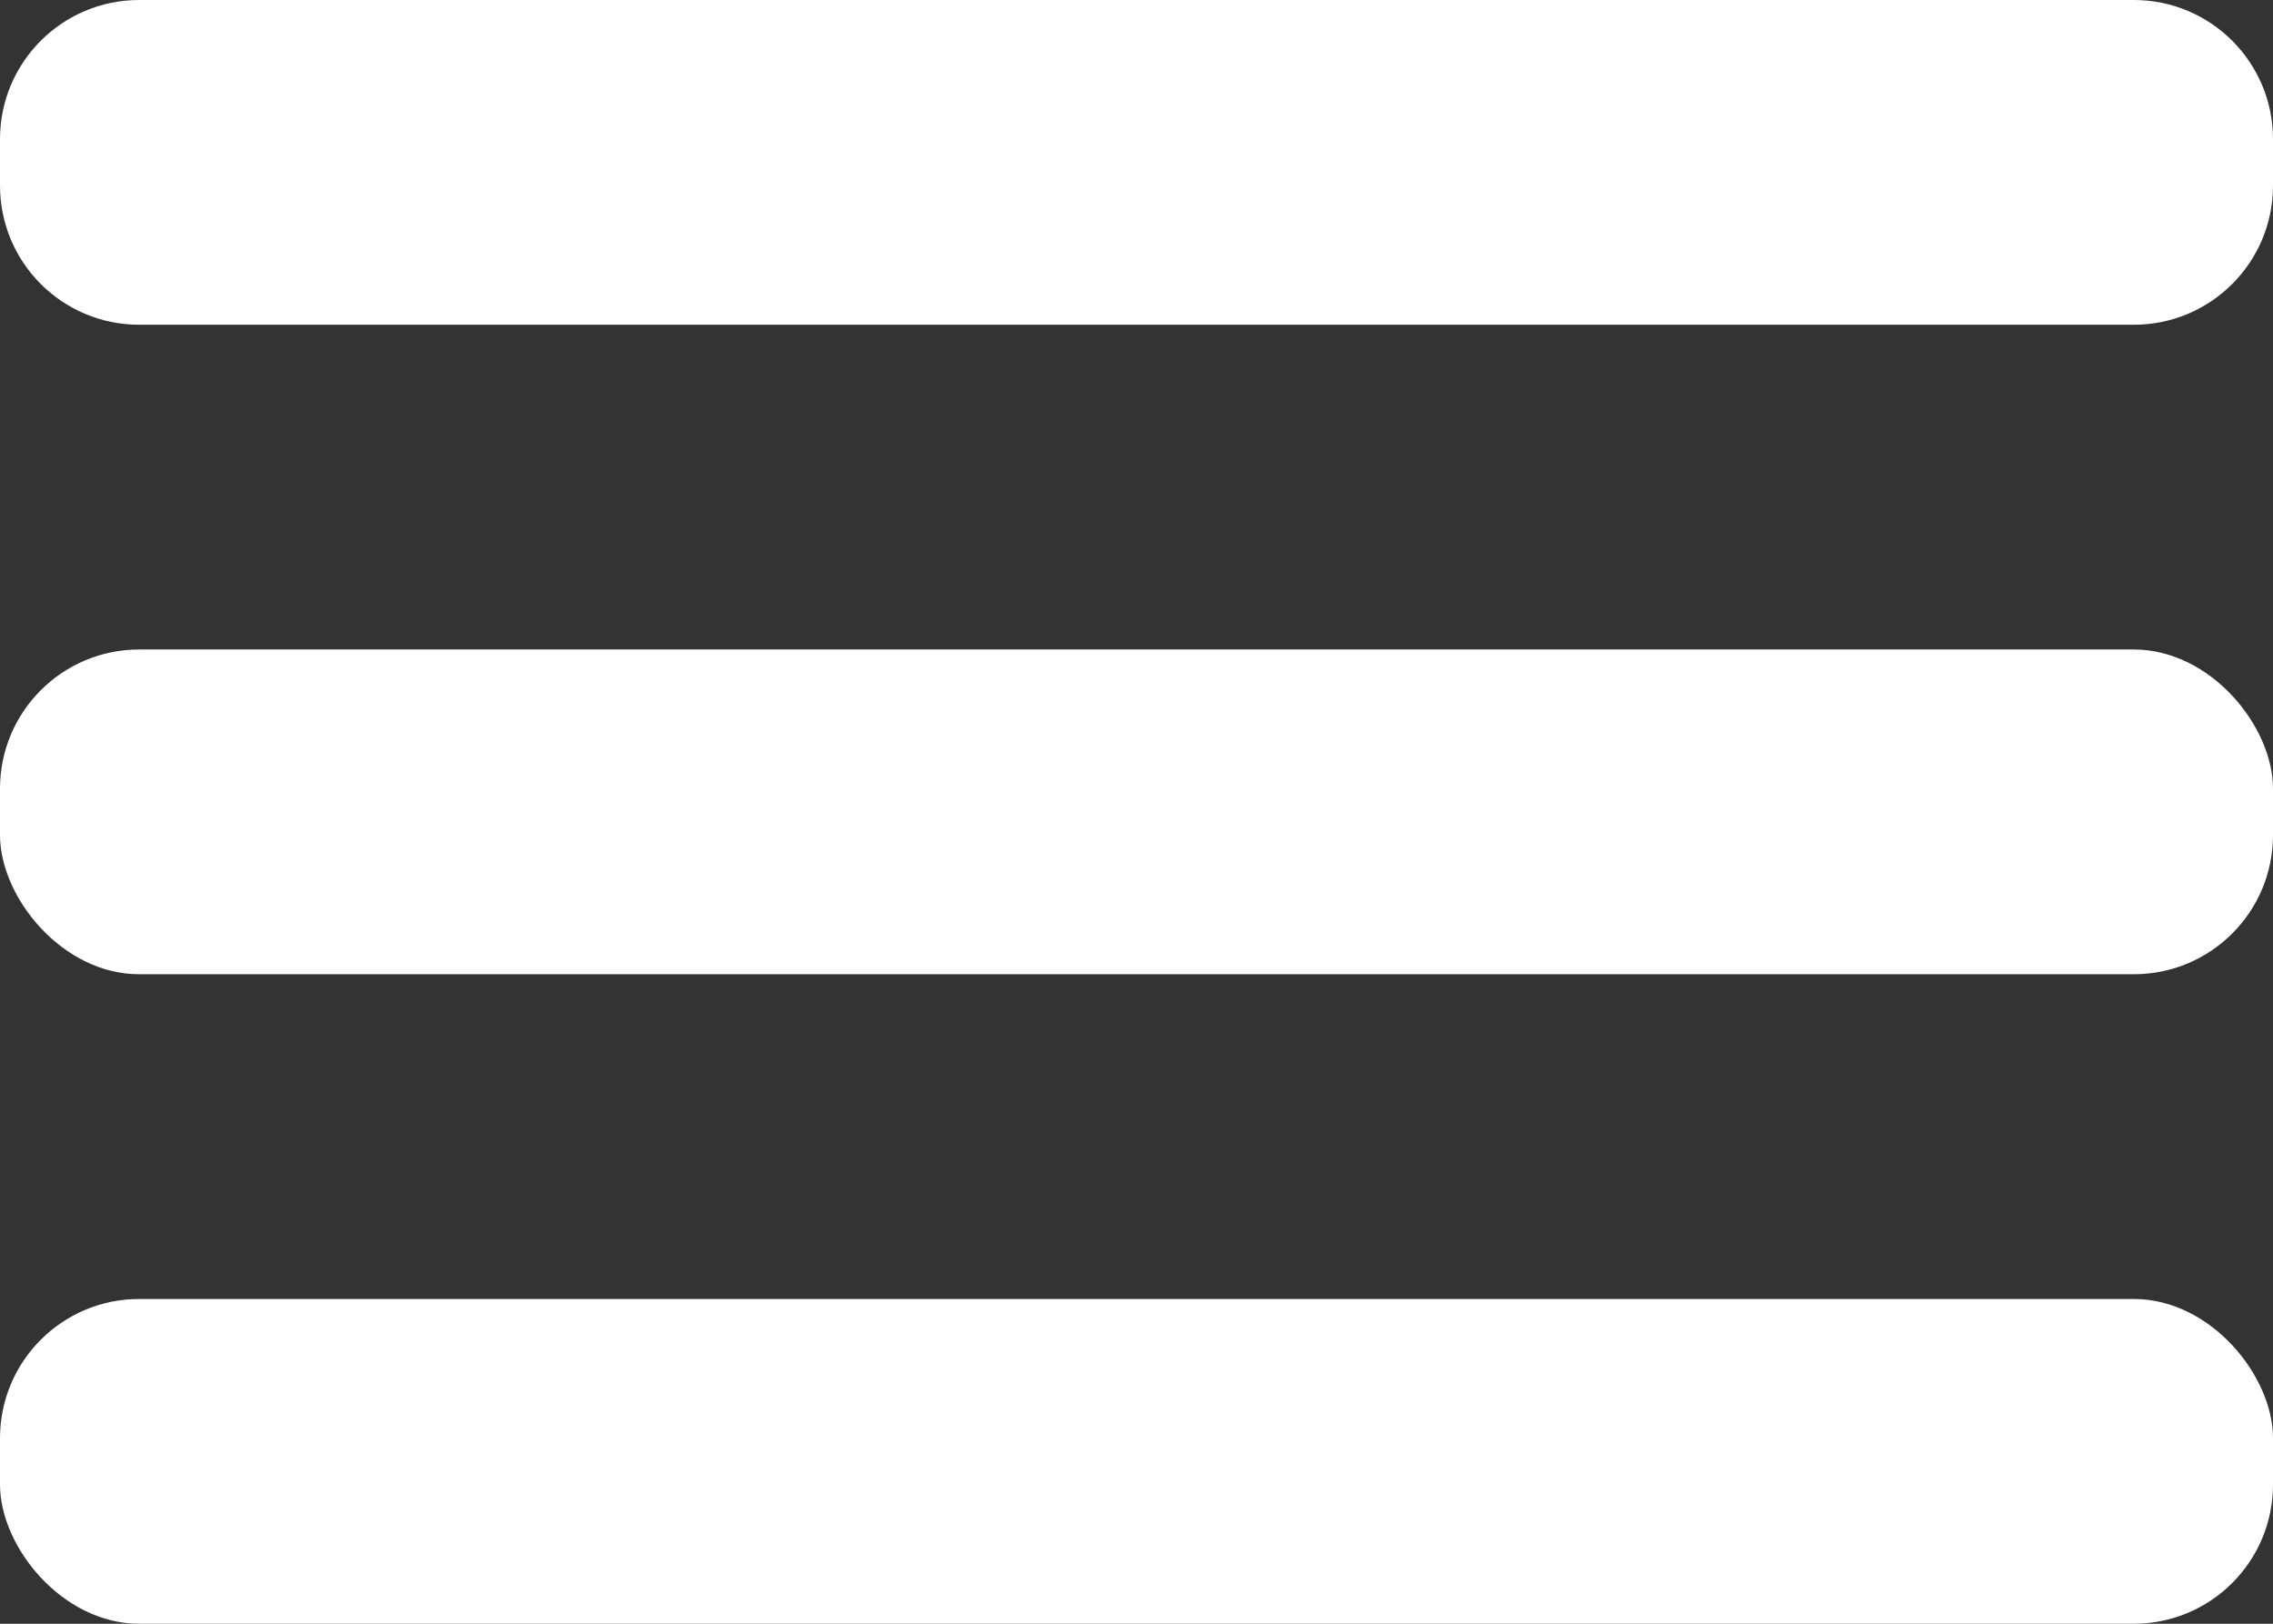 <svg width="49" height="35" viewBox="0 0 49 35" fill="none" xmlns="http://www.w3.org/2000/svg">
<rect x="0" y="0" width="49" height="35" fill="#333333" stroke="none"/>
<path d="M0 3C0 1.343 1.343 0 3 0H46C47.657 0 49 1.343 49 3V4C49 5.657 47.657 7 46 7H3C1.343 7 0 5.657 0 4V3Z" fill="white"/>
<rect y="14" width="49" height="7" rx="3" fill="white"/>
<rect y="28" width="49" height="7" rx="3" fill="white"/>
</svg>
